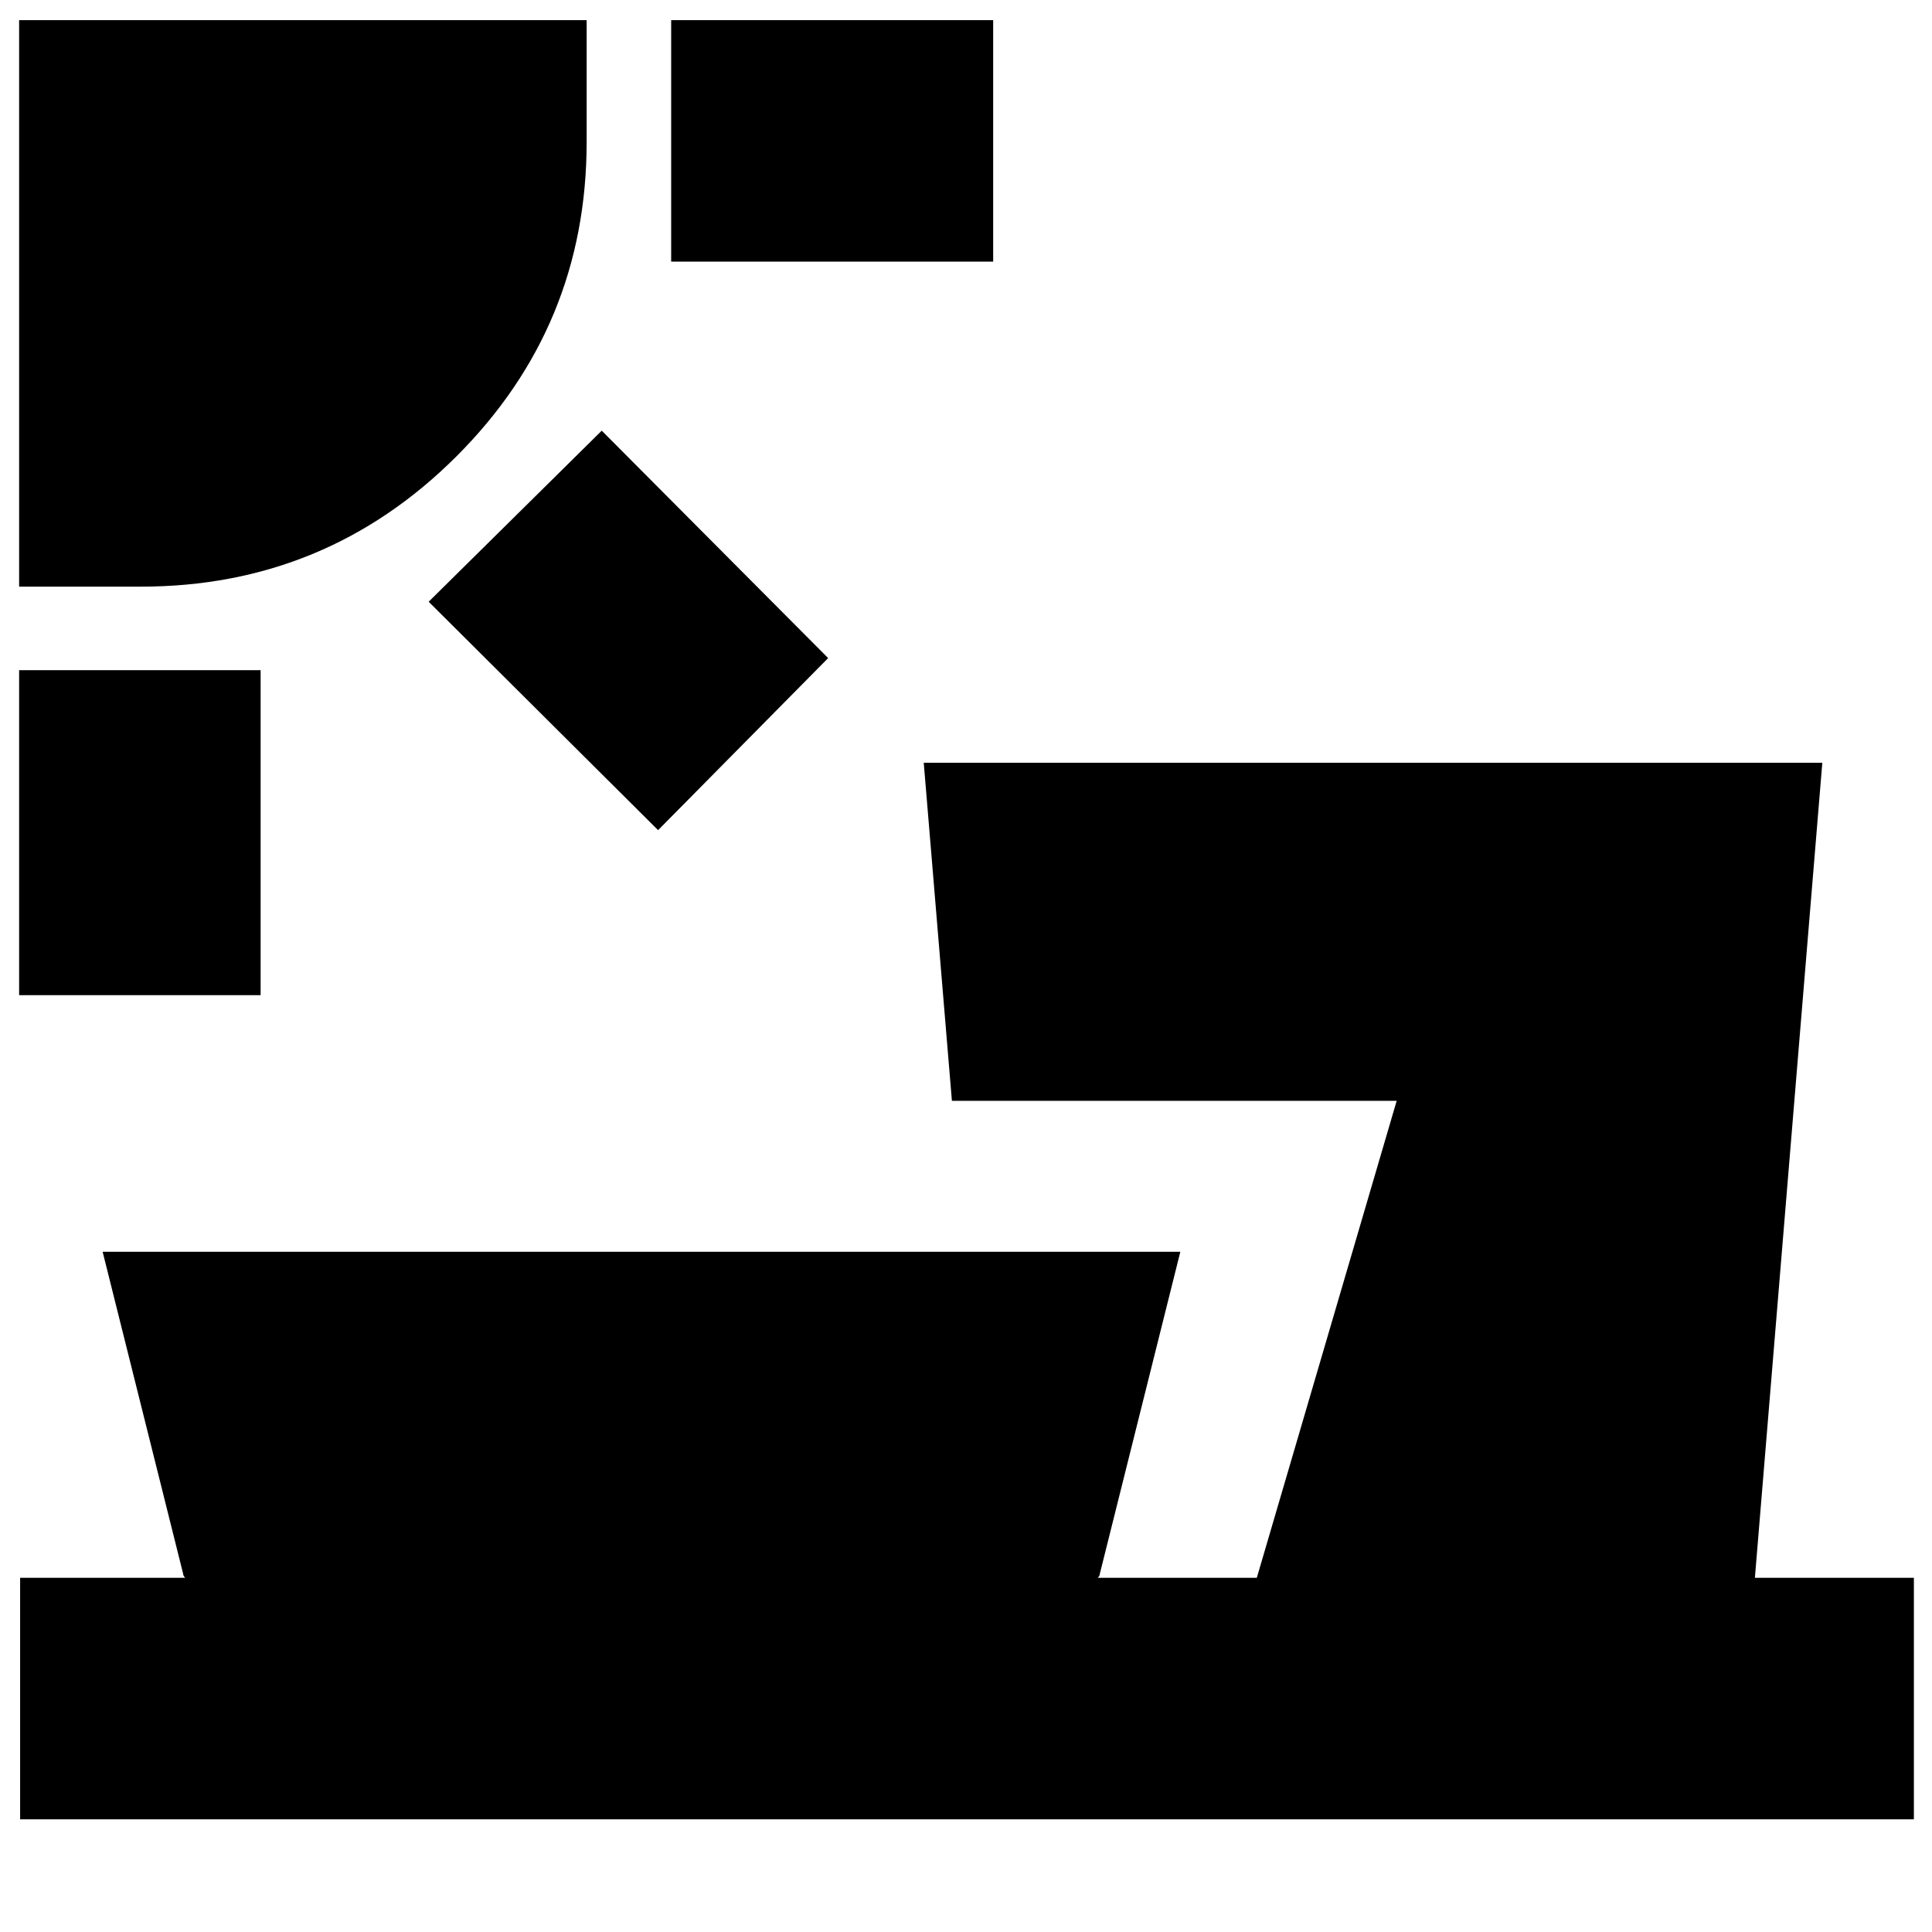 <svg xmlns="http://www.w3.org/2000/svg" height="24" viewBox="0 -960 960 960" width="24"><path d="M9.5-465.5V-627h120v161.5H9.5Zm317.5-82L213-661l86-85 112.5 113-84.5 85.5ZM9.5-668.5V-950h282v60.5q0 91.72-64.79 156.36Q161.92-668.5 70-668.5H9.5Zm324-161.5v-120h160v120h-160ZM10-56v-120h82q-.5-.56-.75-1.03T91-178L51-338h535.5l-40 160q0 .5-.25.97t-.75 1.03h79L694-413H473l-14-168h446.5L872-176h79v120H10Z"/></svg>